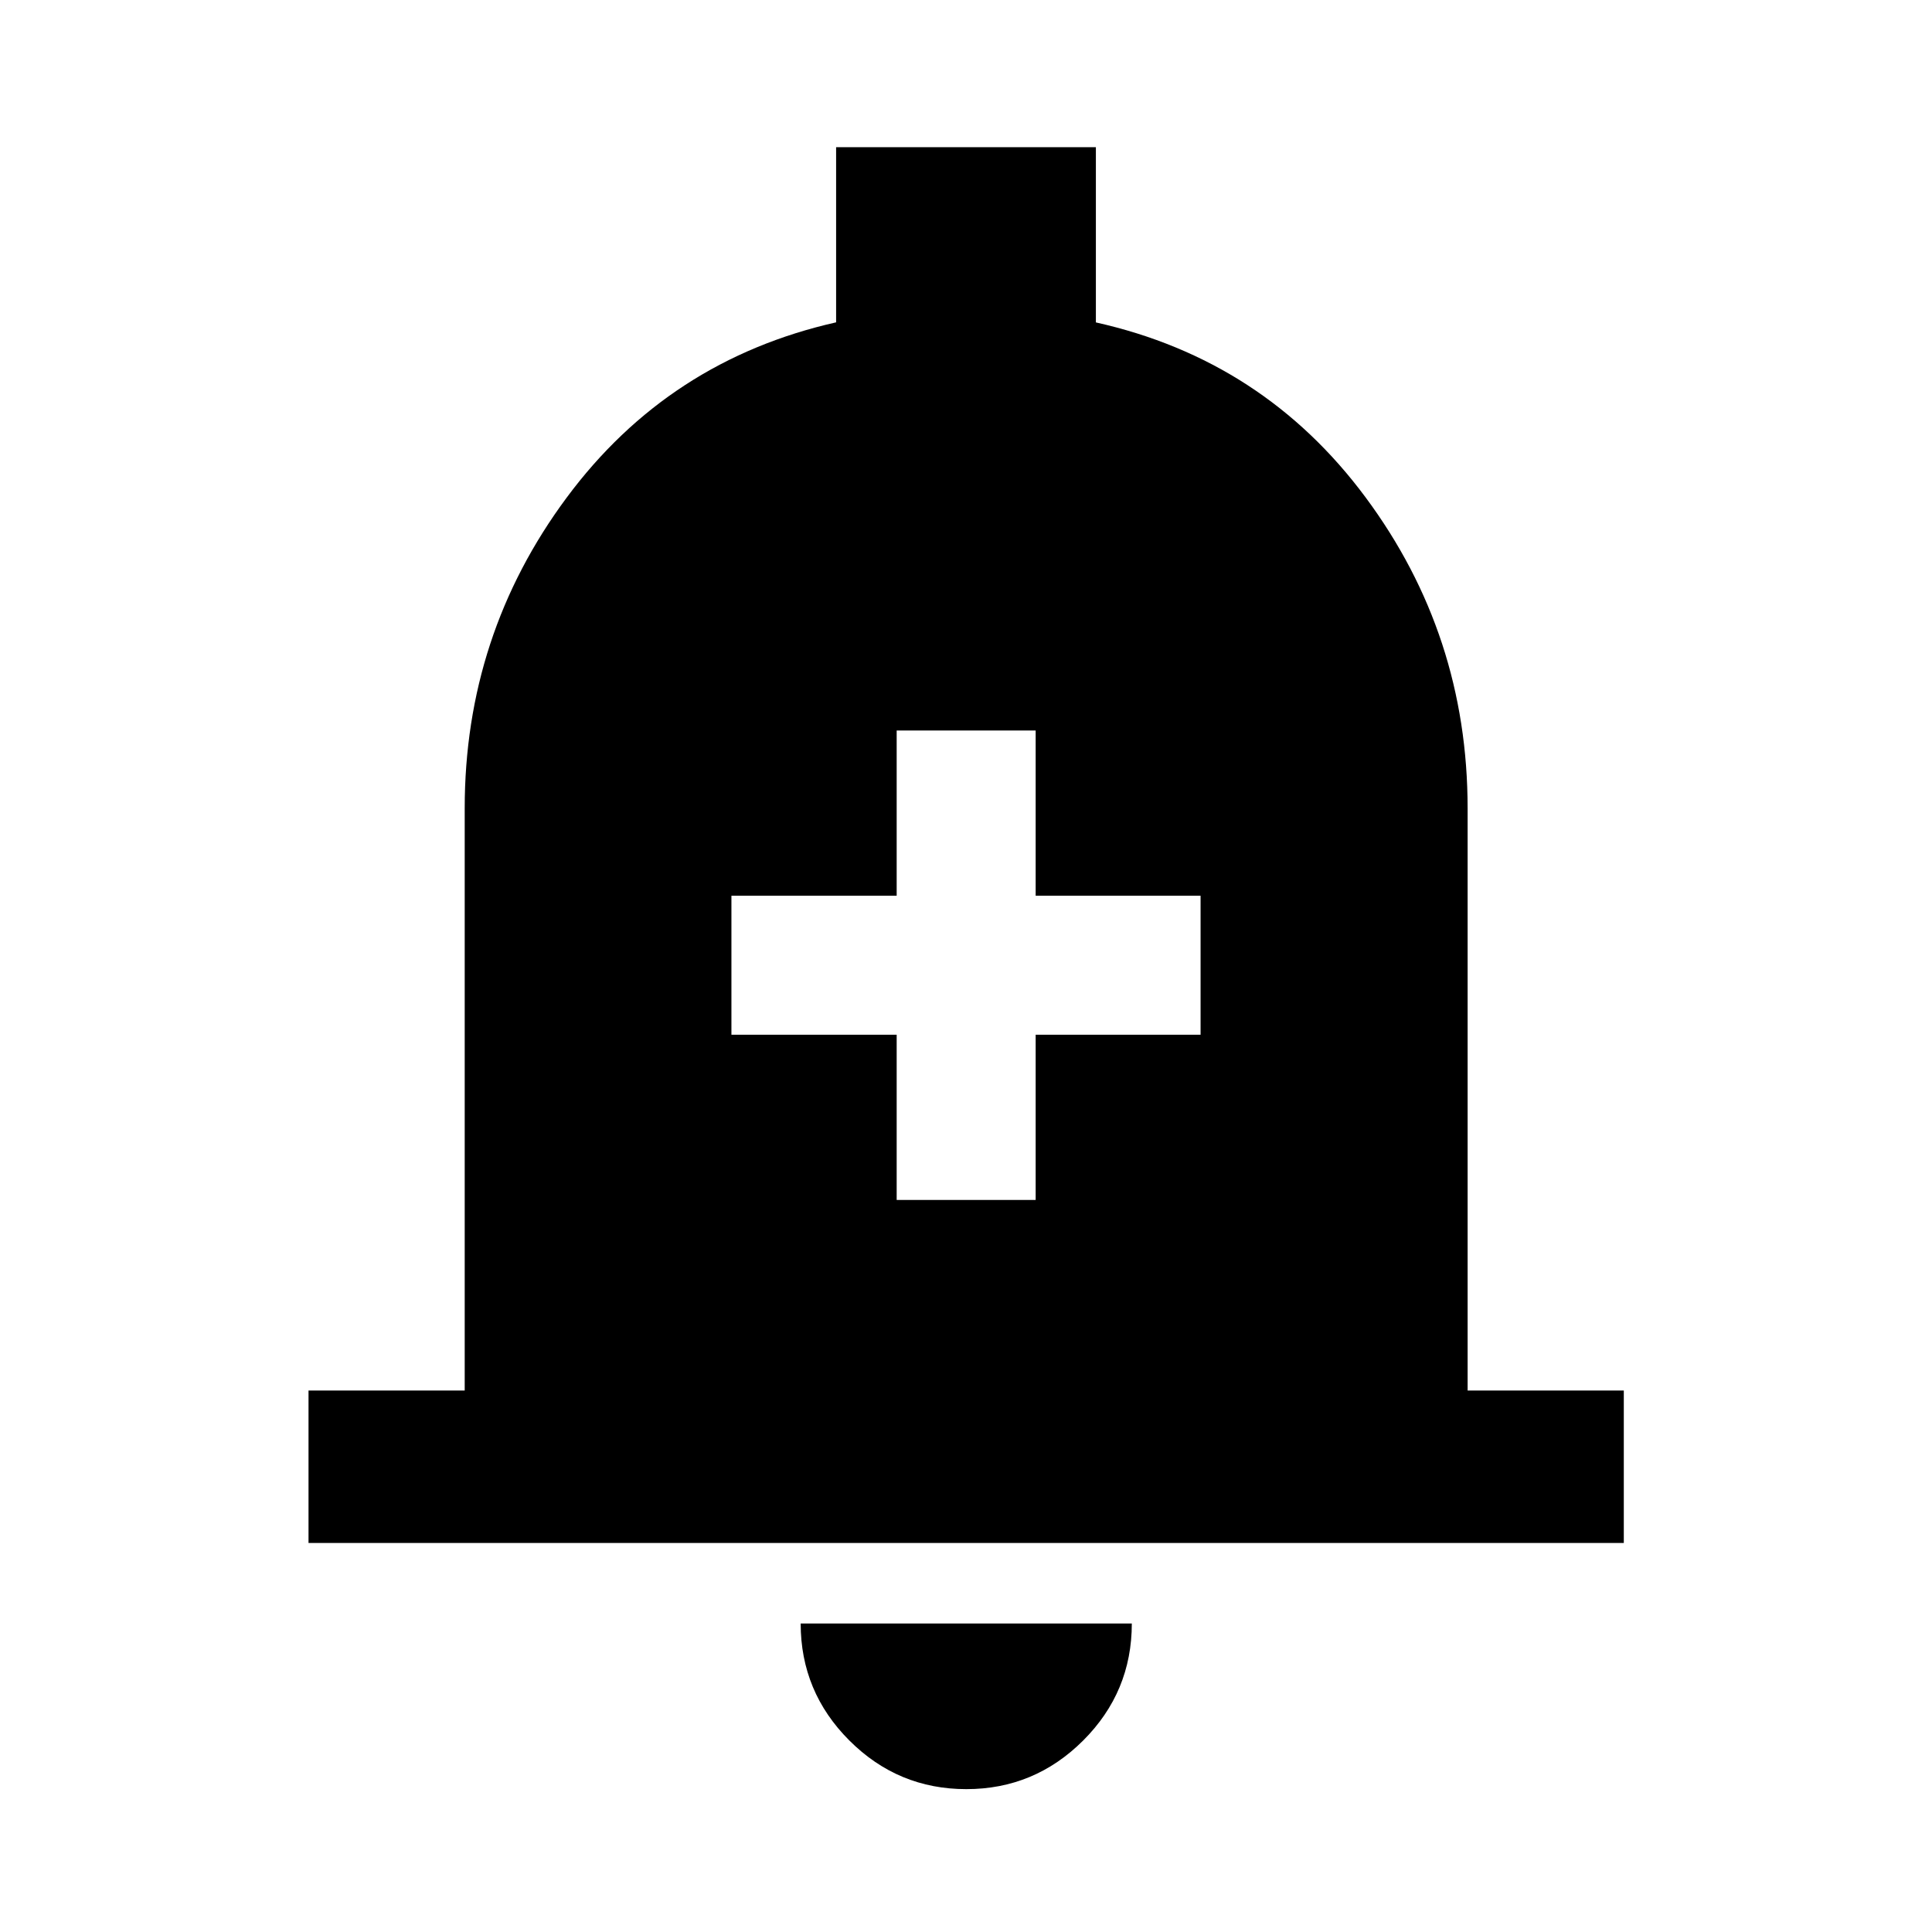 <svg xmlns="http://www.w3.org/2000/svg" height="40" viewBox="0 -960 960 960" width="40"><path d="M153.3-193.3v-75.76h77.61v-289.3q0-86.09 50.67-154.38 50.66-68.29 133.88-87.09v-87.03h129.08v87.07q83.3 18.6 134 86.91 50.71 68.3 50.71 154.52v289.3h77.61v75.76H153.3ZM480.16-70.99q-33.95 0-58.13-24.18t-24.18-58.13h164.54q0 34.03-24.19 58.17t-58.04 24.14Zm-34.61-292.75h69.06v-82.11h81.95v-69.06h-81.95v-82.1h-69.06v82.1h-82.11v69.06h82.11v82.11Z"/></svg>